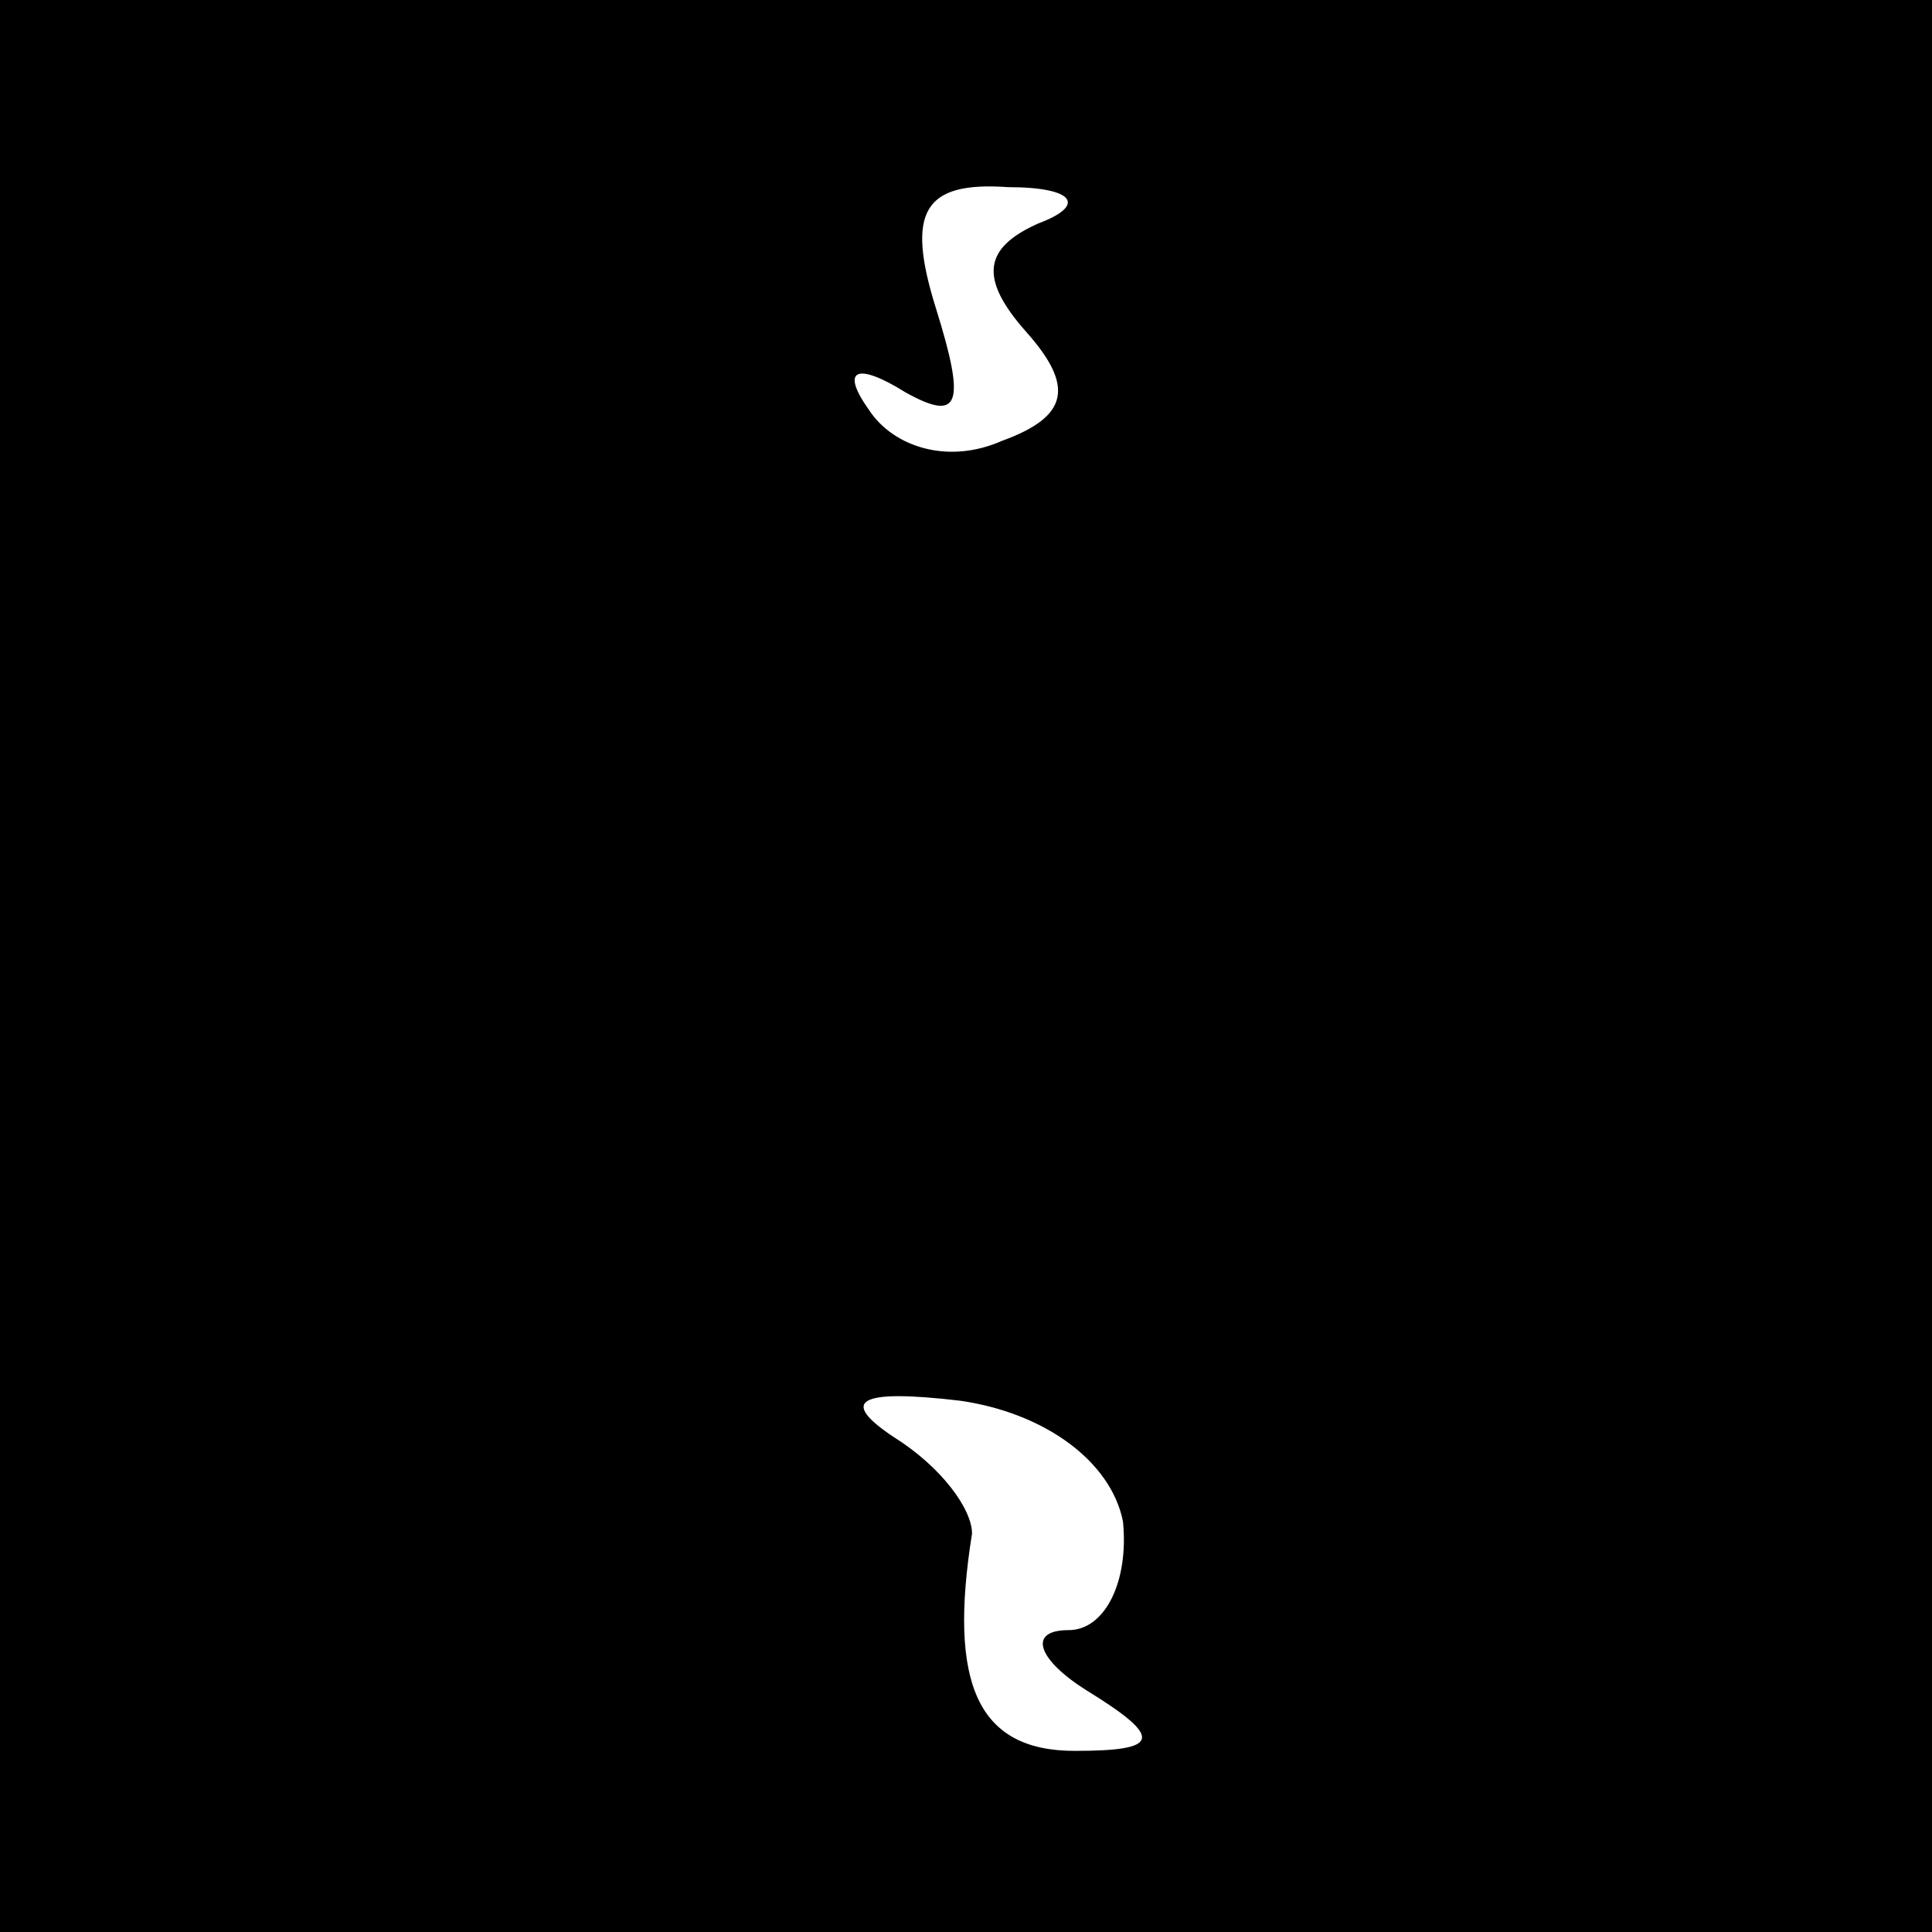 <?xml version="1.0" standalone="no"?>
<!DOCTYPE svg PUBLIC "-//W3C//DTD SVG 20010904//EN"
 "http://www.w3.org/TR/2001/REC-SVG-20010904/DTD/svg10.dtd">
<svg version="1.0" xmlns="http://www.w3.org/2000/svg"
 width="32pt" height="32pt" viewBox="0 0 32 32"
 preserveAspectRatio="xMidYMid meet">
<rect x="0" y="0" width="32" height="32" fill="#808080" stroke="none"/>
<g transform="translate(0,32) scale(0.1,-0.1)"
fill="#000000" stroke="none">
<path fill="#000000" stroke="none" d="M0 160 l0 -160 160 0 160 0 0 160 0
160 -160 0 -160 0 0 -160z"/>
<path fill="#ffffff" stroke="none" d="M172 283 c-9 -4 -10 -9 -2 -18 8 -9 7
-14 -4 -18 -9 -4 -18 -1 -22 5 -5 7 -2 8 6 3 9 -5 10 -2 5 14 -5 16 -2 21 12
20 11 0 13 -3 5 -6z"/>
<path fill="#ffffff" stroke="none" d="M186 68 c1 -10 -3 -18 -9 -18 -7 0 -5
-5 3 -10 13 -8 12 -10 -2 -10 -16 0 -21 11 -17 36 0 4 -5 11 -13 16 -9 6 -6 8
11 6 14 -2 25 -10 27 -20z"/>
</g>
</svg>
